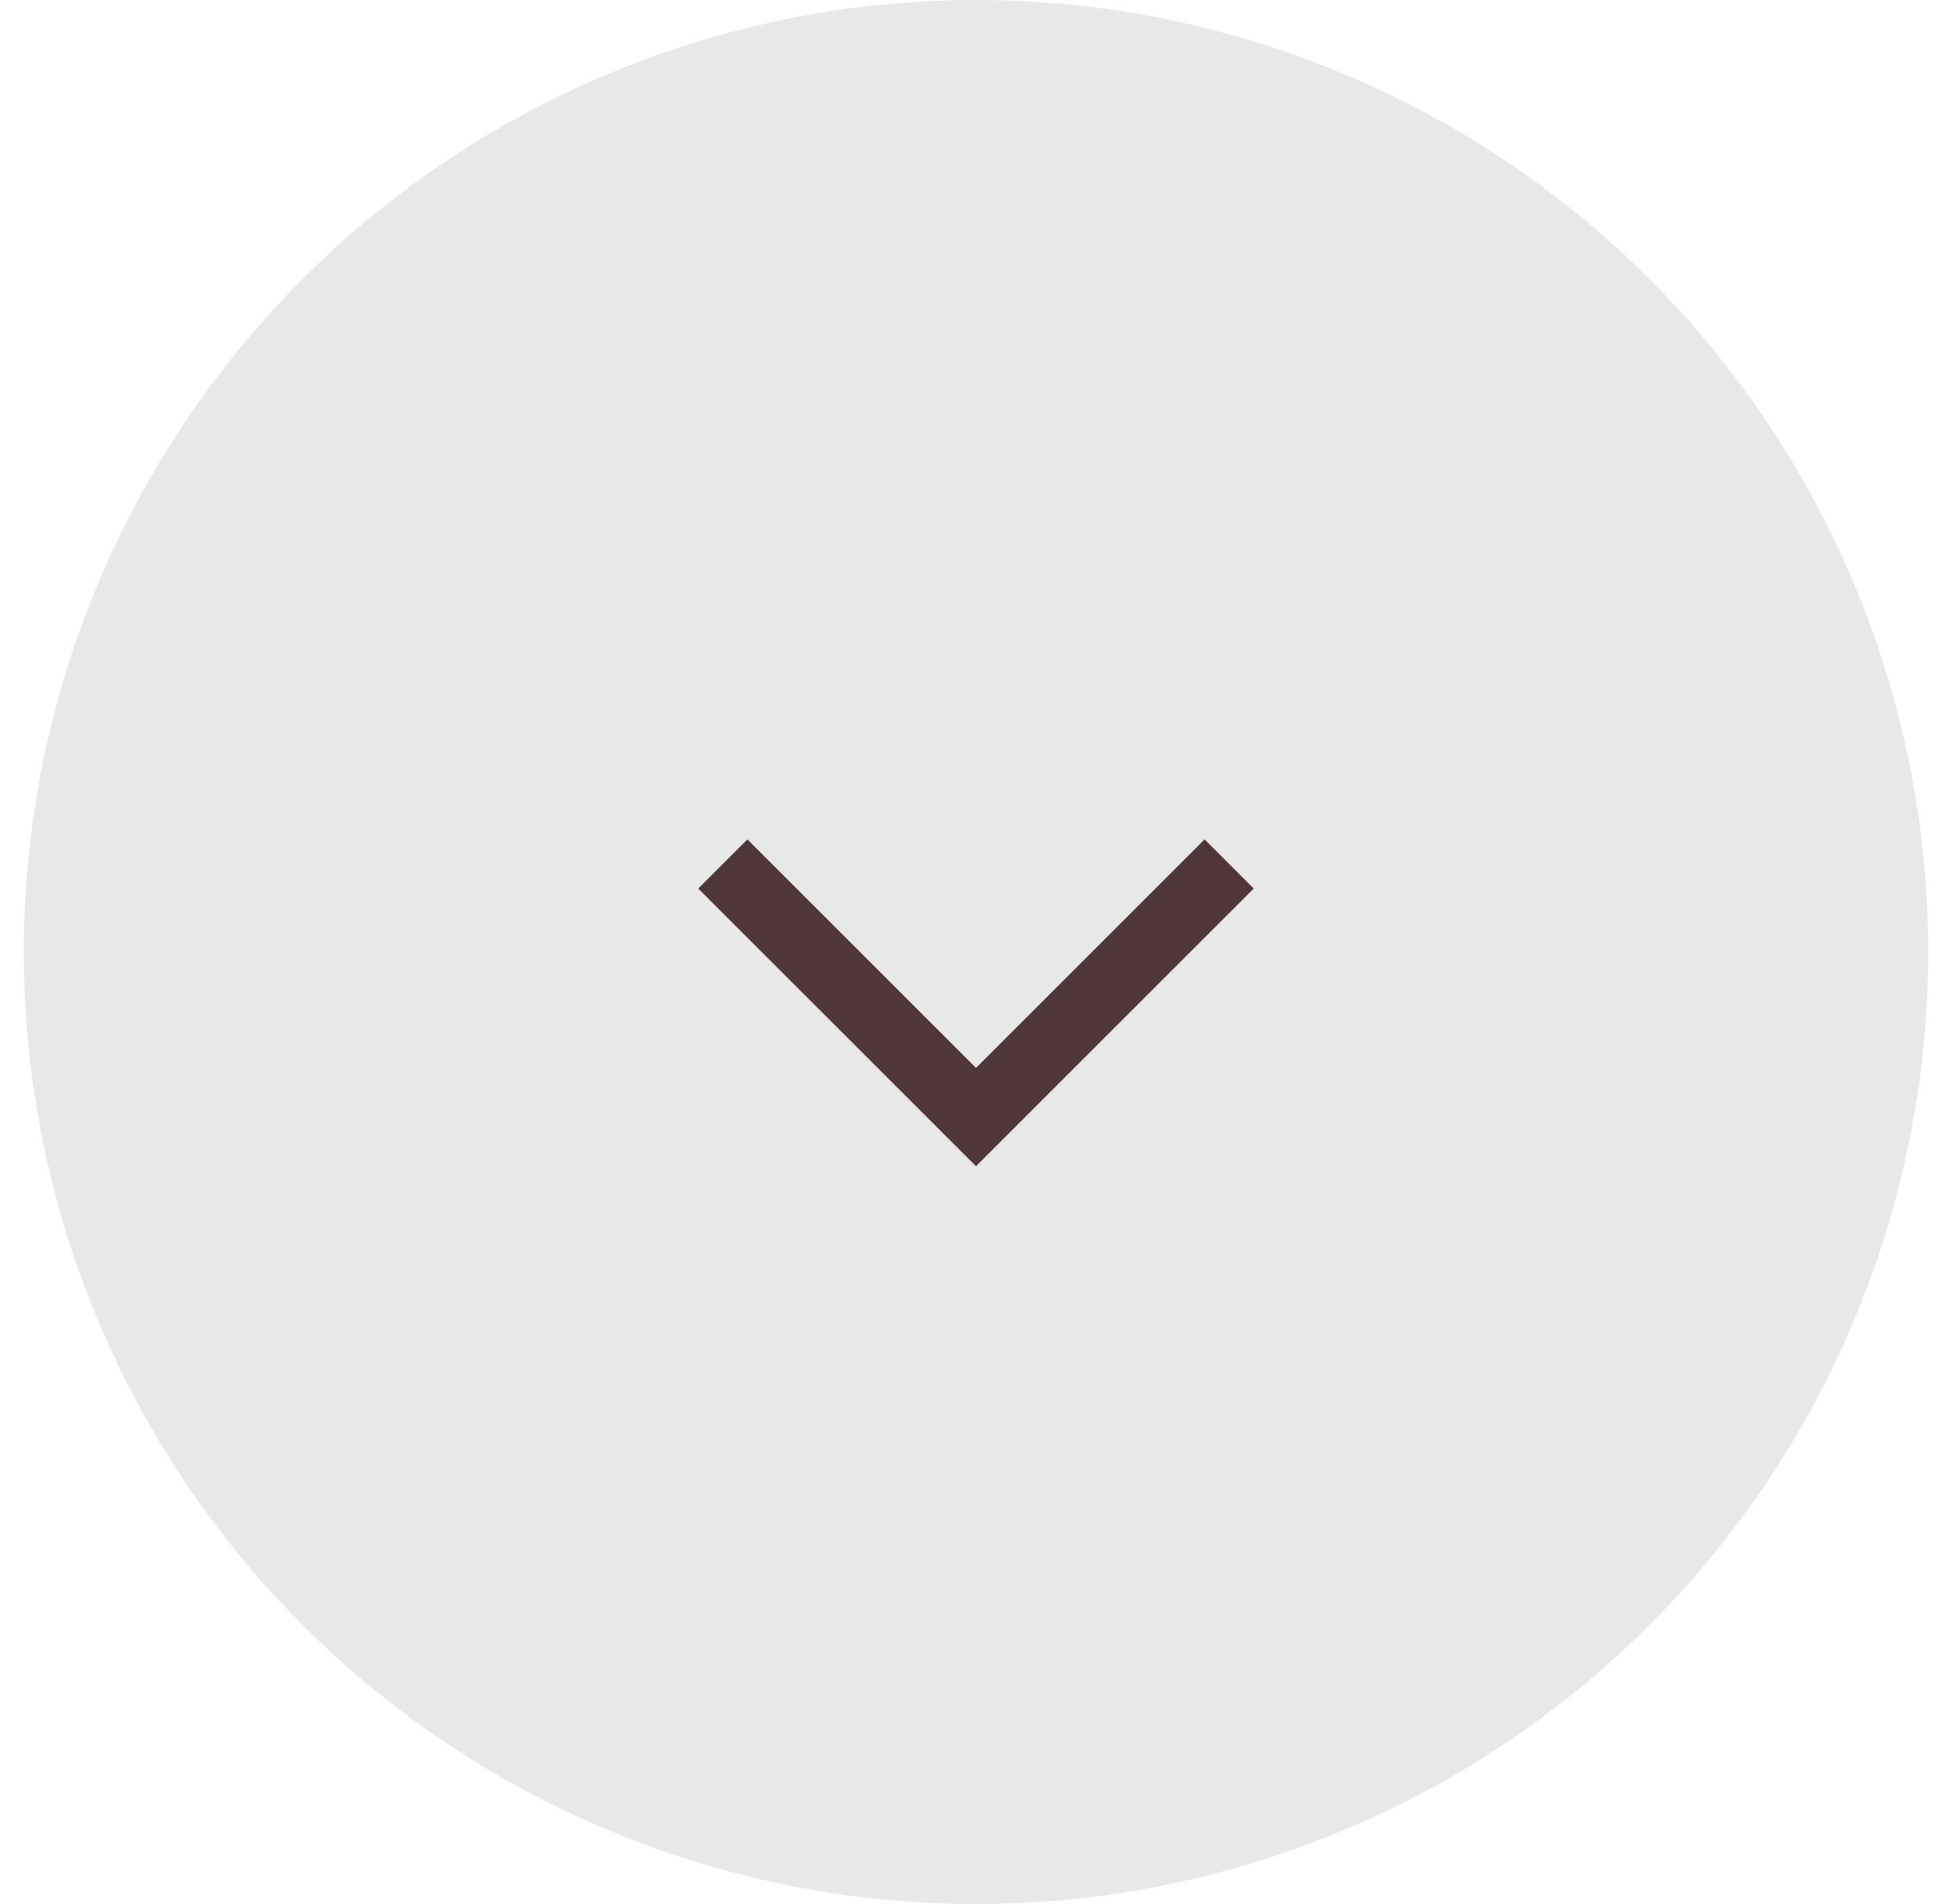 <svg width="41" height="40" viewBox="0 0 41 40" fill="none" xmlns="http://www.w3.org/2000/svg">
<circle cx="20.5" cy="20" r="20" transform="rotate(90 20.5 20)" fill="#E8E8E8"/>
<path d="M15.699 17.634L14.666 18.667L20.5 24.5L26.333 18.667L25.301 17.634L20.5 22.435L15.699 17.634Z" fill="#4E3639"/>
</svg>

